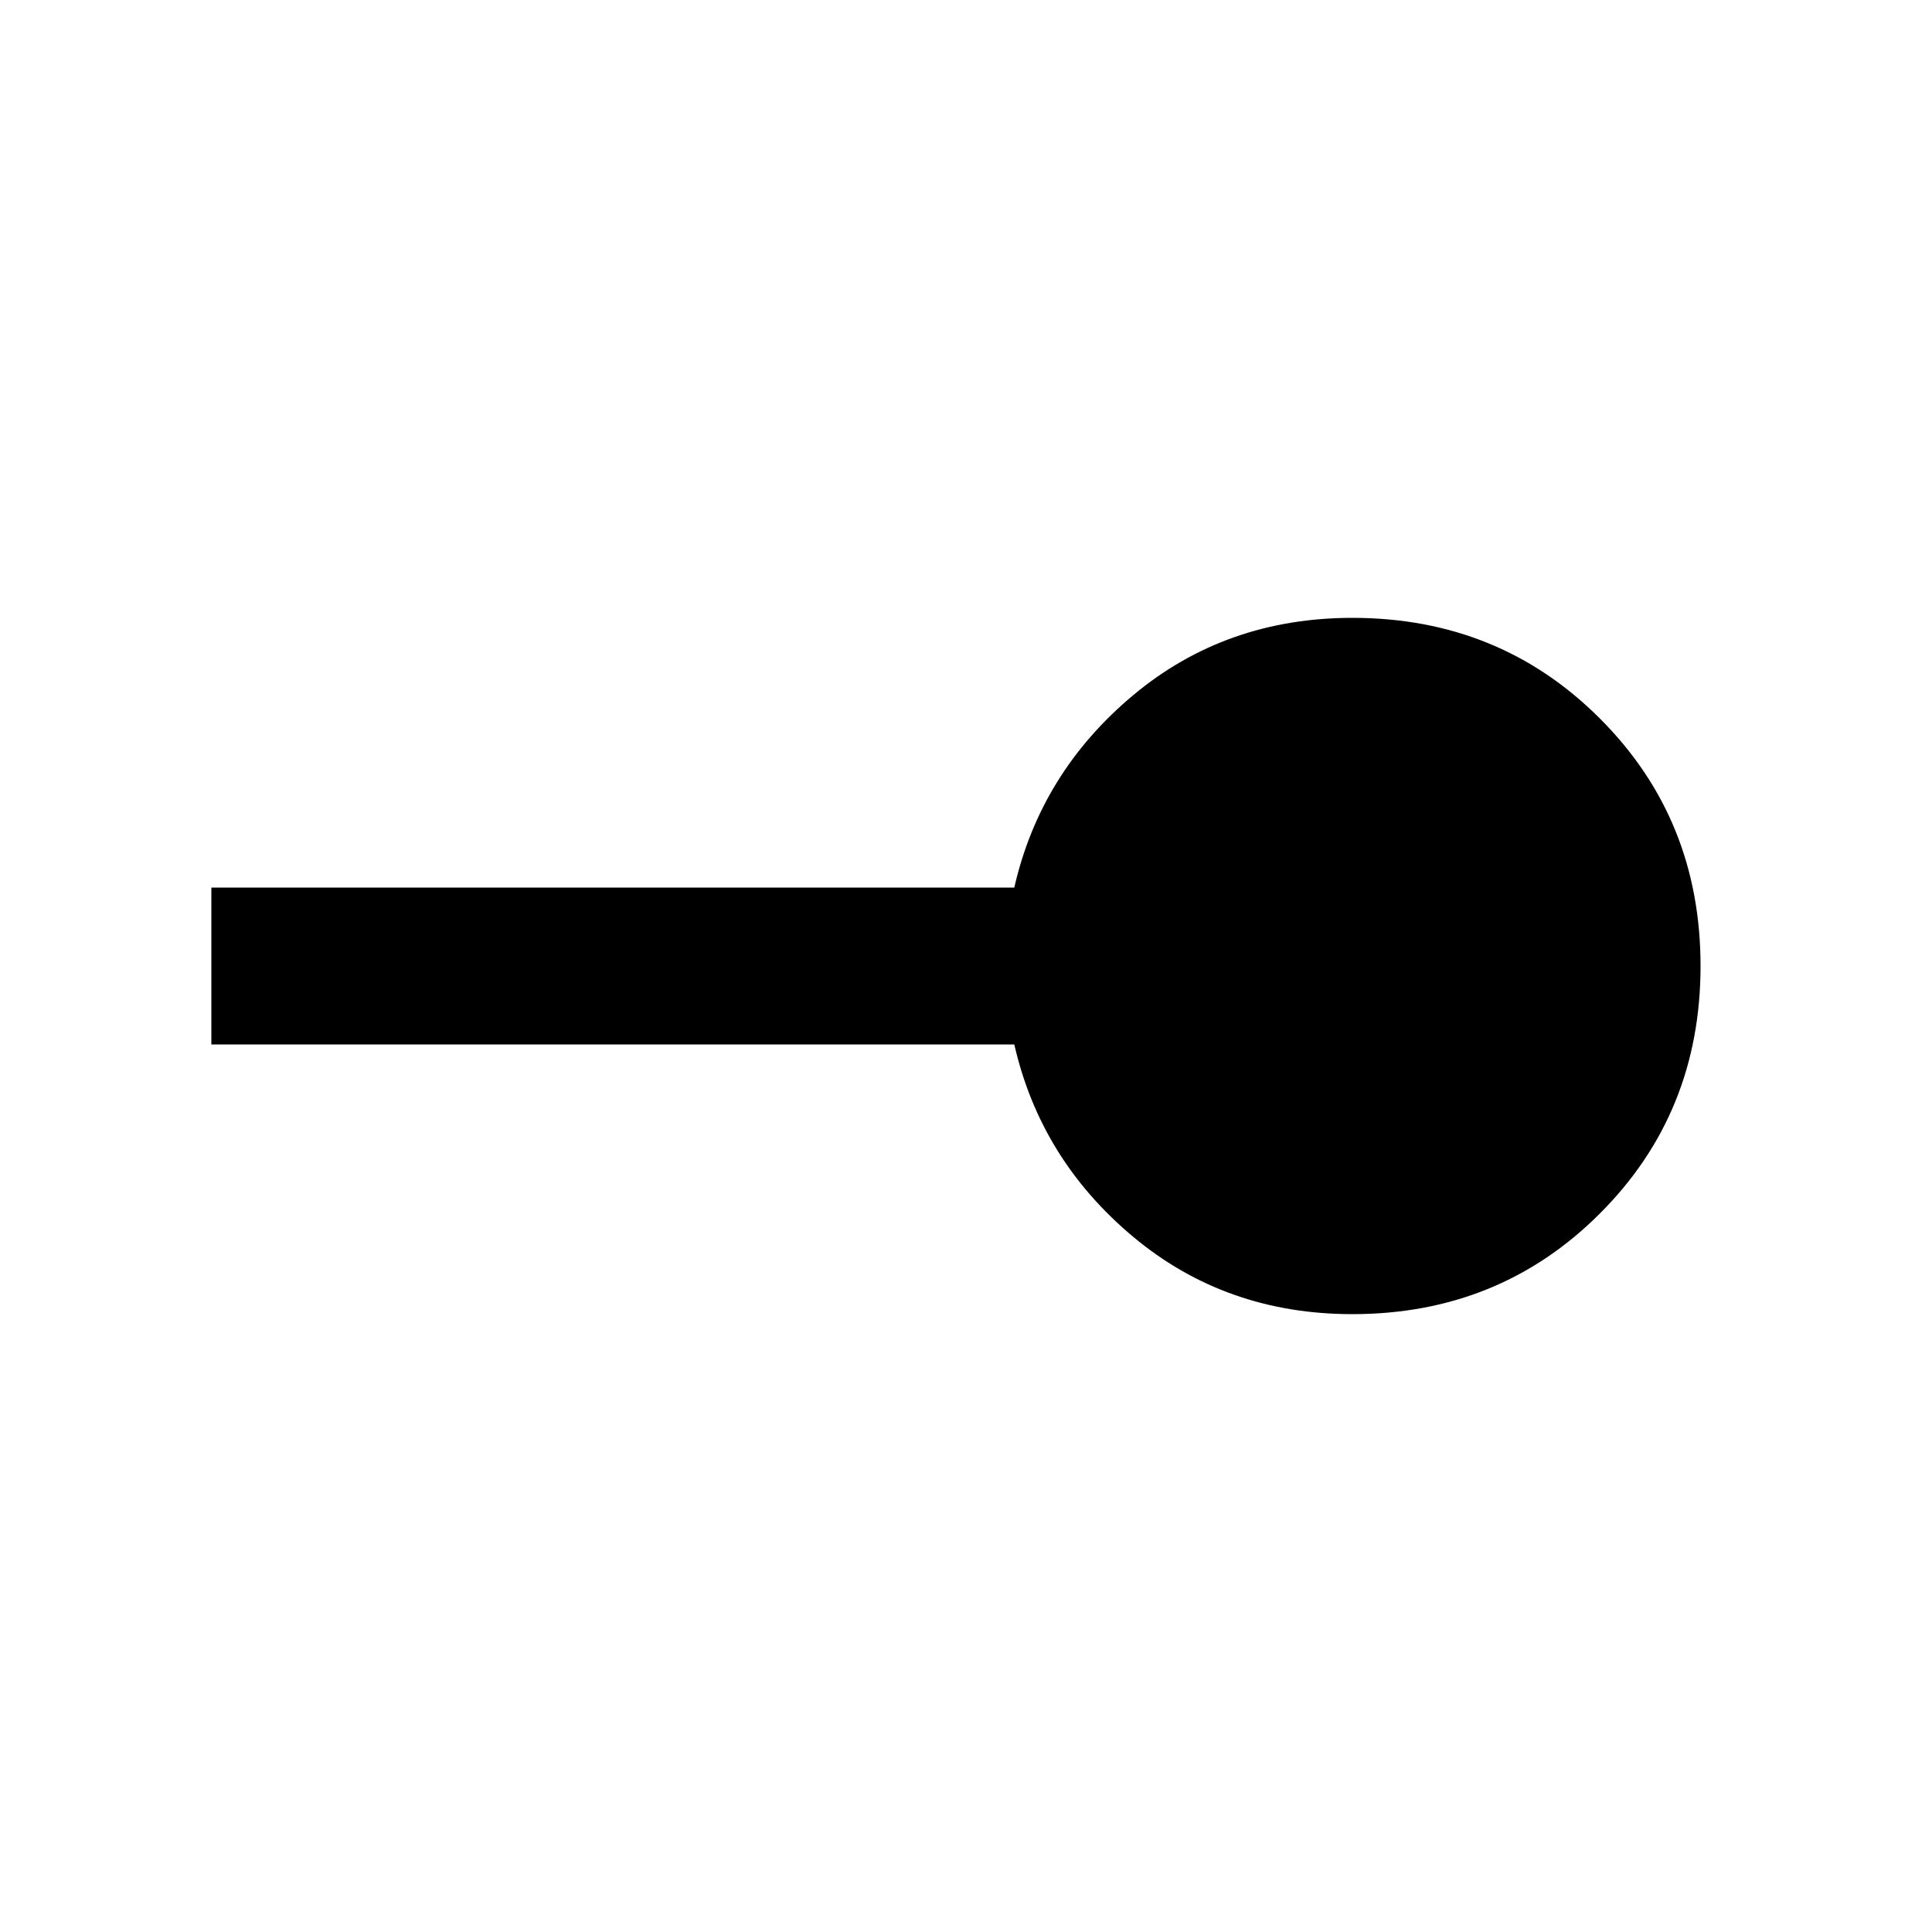 <svg xmlns="http://www.w3.org/2000/svg" height="20" width="20"><path d="M14 13.604q-1.312 0-2.271-.802-.958-.802-1.229-1.99H2.188V9.188H10.5q.271-1.188 1.229-1.99.959-.802 2.271-.802 1.521 0 2.562 1.042Q17.604 8.479 17.604 10t-1.042 2.562Q15.521 13.604 14 13.604Z"/></svg>